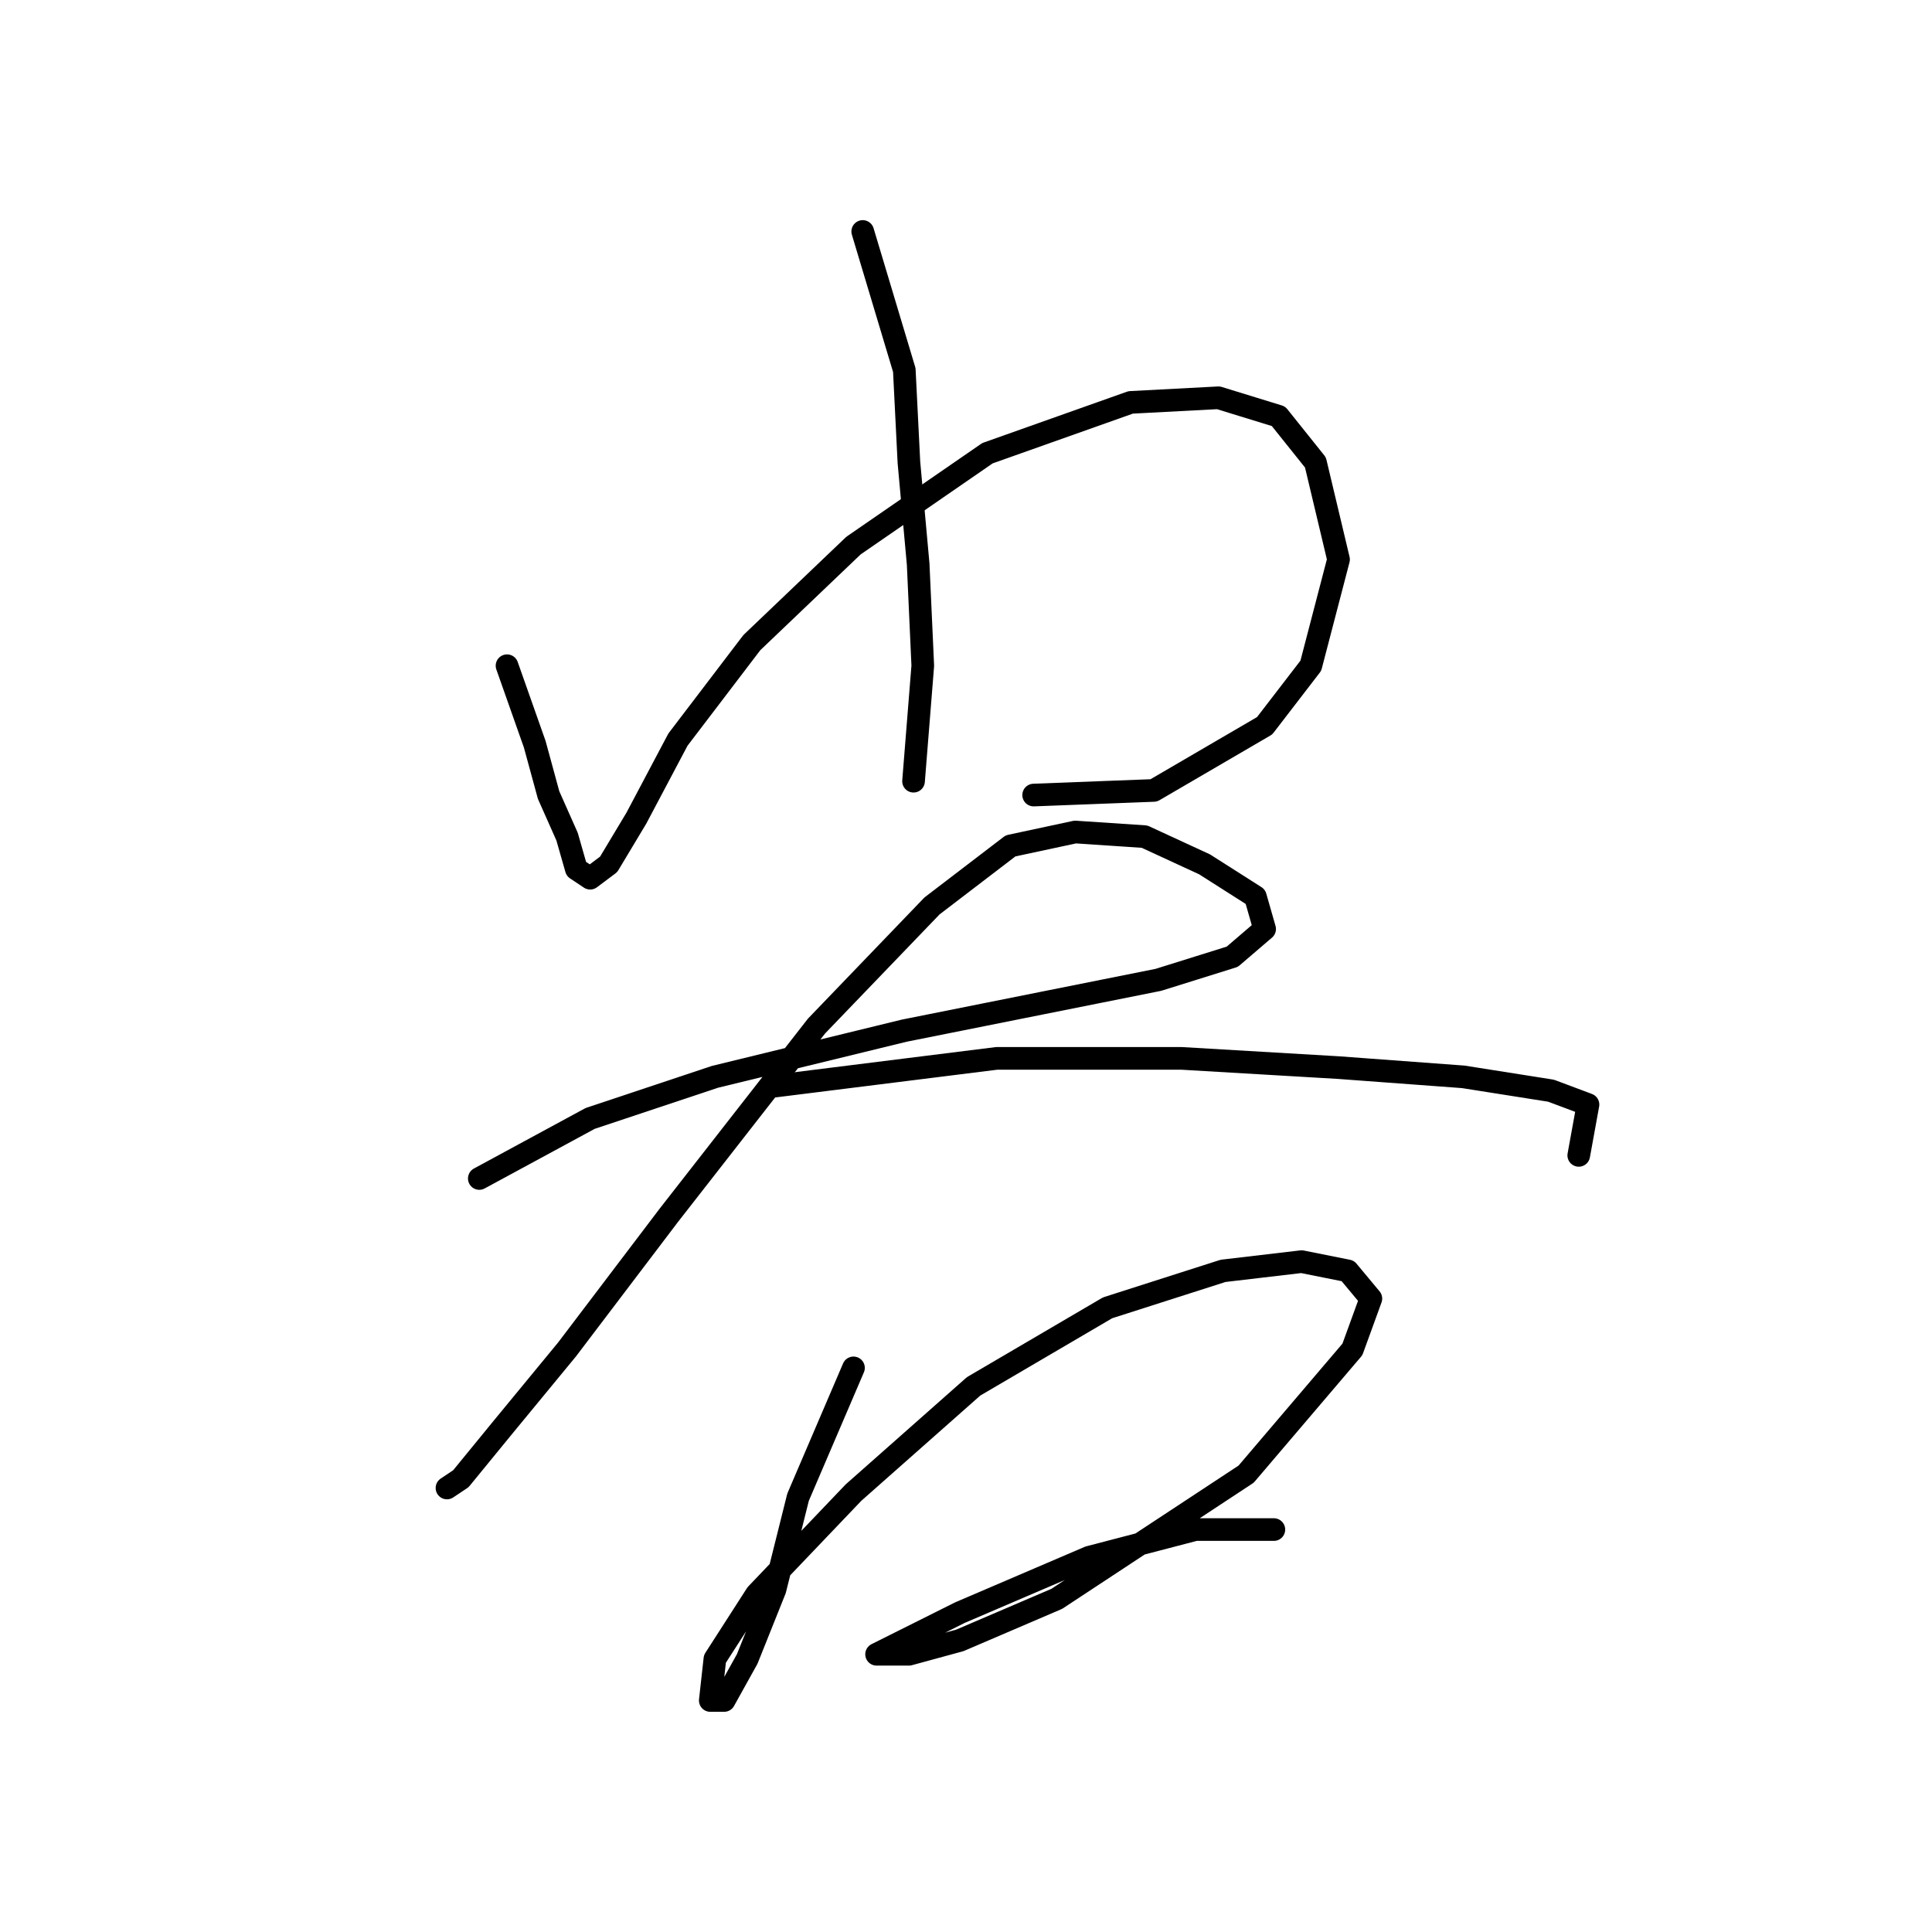 <?xml version="1.0" standalone="no"?>
    <svg width="256" height="256" xmlns="http://www.w3.org/2000/svg" version="1.1">
    <polyline stroke="black" stroke-width="3" stroke-linecap="round" fill="transparent" stroke-linejoin="round" points="67.183 88.21 70.856 98.616 72.692 105.349 75.14 110.858 76.365 115.143 78.201 116.367 80.649 114.531 84.322 108.41 89.831 98.004 99.625 85.149 113.091 72.295 130.843 60.053 149.818 53.32 161.448 52.707 169.406 55.156 174.303 61.277 177.363 74.131 173.691 88.21 167.57 96.168 152.879 104.737 136.964 105.349 136.964 105.349 " />
        <polyline stroke="black" stroke-width="3" stroke-linecap="round" fill="transparent" stroke-linejoin="round" points="114.316 30.671 119.825 49.035 120.437 61.277 121.661 74.744 122.273 88.21 121.049 103.513 121.049 103.513 " />
        <polyline stroke="black" stroke-width="3" stroke-linecap="round" fill="transparent" stroke-linejoin="round" points="63.51 156.155 78.201 148.197 94.728 142.688 119.825 136.567 138.188 132.894 153.491 129.834 163.285 126.773 167.57 123.1 166.345 118.816 159.612 114.531 151.655 110.858 142.473 110.246 133.903 112.082 123.497 120.04 108.195 135.955 88.607 161.052 75.14 178.803 66.571 189.209 61.062 195.942 59.226 197.166 59.226 197.166 " />
        <polyline stroke="black" stroke-width="3" stroke-linecap="round" fill="transparent" stroke-linejoin="round" points="102.686 143.912 132.067 140.24 156.552 140.24 177.363 141.464 193.89 142.688 205.521 144.524 210.417 146.361 209.193 153.094 209.193 153.094 " />
        <polyline stroke="black" stroke-width="3" stroke-linecap="round" fill="transparent" stroke-linejoin="round" points="113.091 181.251 105.746 198.39 102.686 210.633 99.013 219.814 95.952 225.323 94.116 225.323 94.728 219.814 100.237 211.245 113.091 197.778 129.006 183.7 146.758 173.294 162.061 168.397 172.466 167.173 178.588 168.397 181.648 172.07 179.2 178.803 165.121 195.33 140.024 211.857 127.17 217.366 120.437 219.202 116.152 219.202 118.6 217.978 127.17 213.693 144.309 206.348 158.388 202.675 168.794 202.675 168.794 202.675 " />
        </svg>